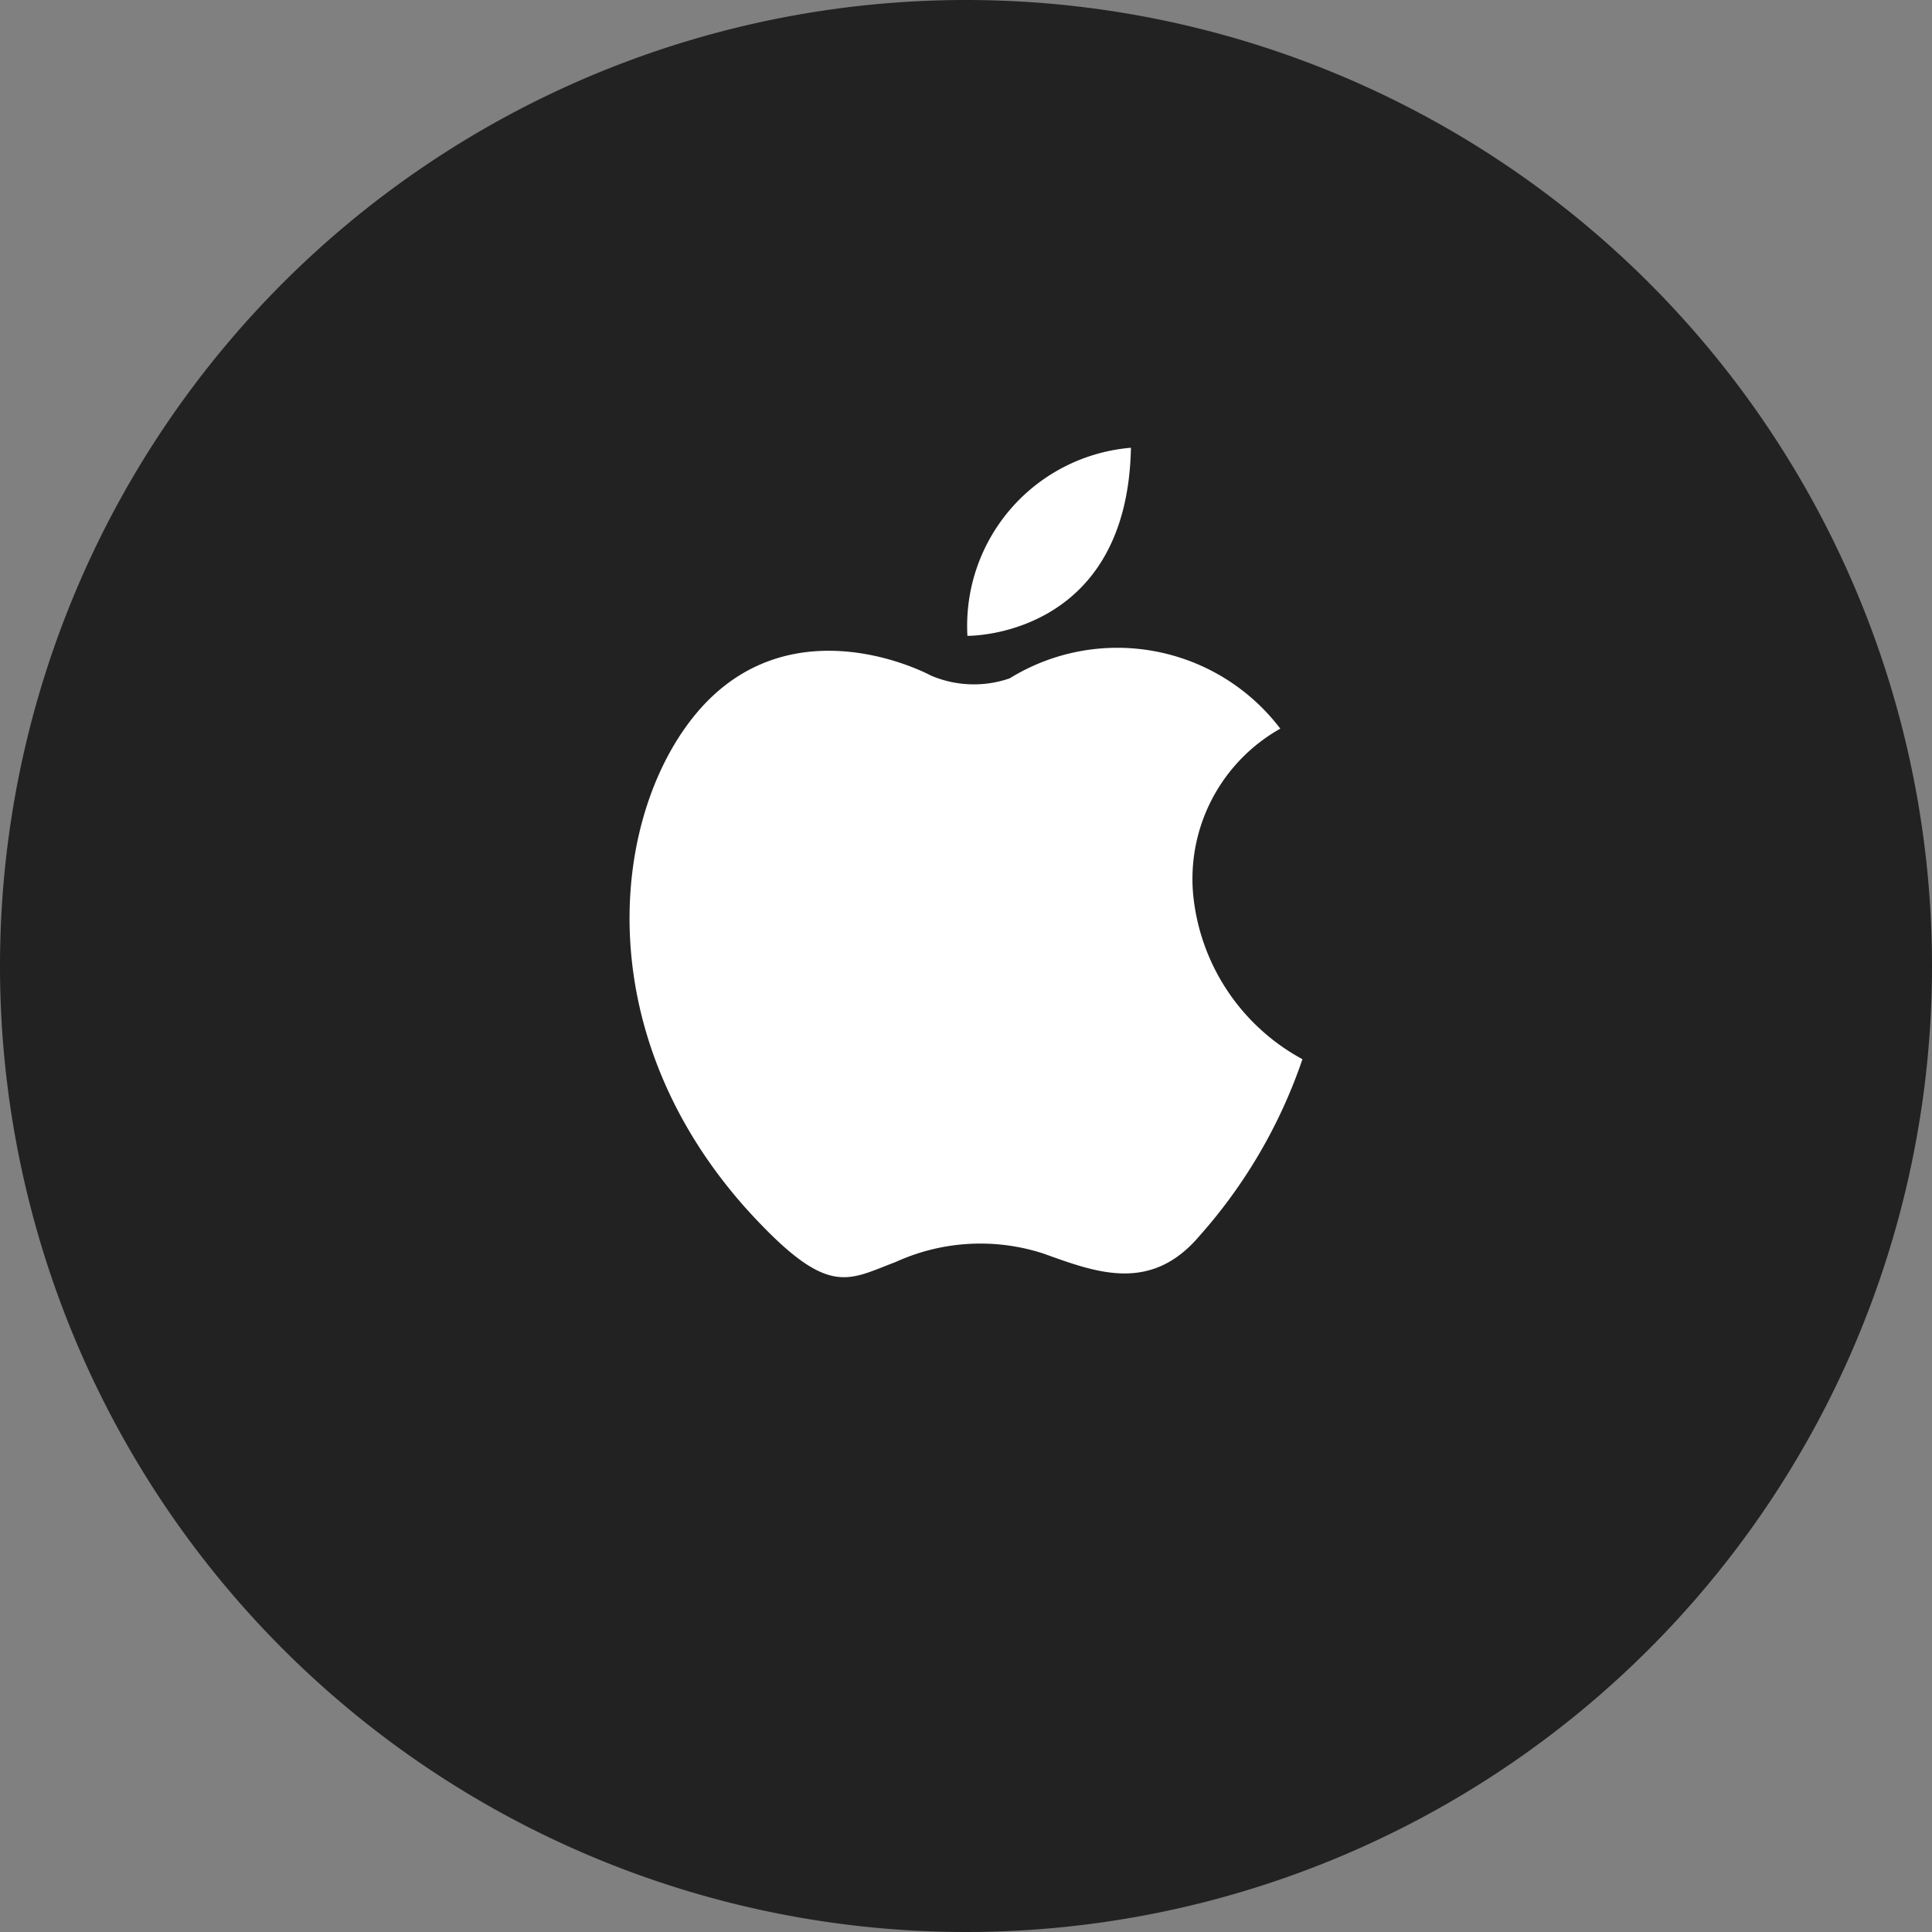 <svg xmlns="http://www.w3.org/2000/svg" xmlns:xlink="http://www.w3.org/1999/xlink" width="54" height="54" viewBox="0 0 54 54">
  <rect x="0" y="0" width="54" height="54" fill="#808080" stroke="none"/>
  <defs>
    <clipPath id="clip-path">
      <rect id="사각형_1205" data-name="사각형 1205" width="18.808" height="23.186" fill="none"/>
    </clipPath>
  </defs>
  <g id="그룹_290" data-name="그룹 290" transform="translate(-214 -635)">
    <g id="그룹_286" data-name="그룹 286" transform="translate(214 635)">
      <g id="그룹_279" data-name="그룹 279">
        <path id="패스_240" data-name="패스 240" d="M27,0A27,27,0,1,0,54,27,27,27,0,0,0,27,0" fill="#222"/>
      </g>
    </g>
    <g id="그룹_288" data-name="그룹 288" transform="translate(231.596 647.515)">
      <g id="그룹_287" data-name="그룹 287" clip-path="url(#clip-path)">
        <path id="패스_248" data-name="패스 248" d="M10.63,55.073A3.051,3.051,0,0,1,8.431,55c-1-.515-4.329-1.718-6.631,1.134s-2.955,8.8,1.443,13.744c2.3,2.543,2.817,2.027,4.192,1.512a5.7,5.7,0,0,1,4.123-.241c1.443.515,2.989,1.134,4.364-.481a14.418,14.418,0,0,0,2.886-4.948,5.875,5.875,0,0,1-3.058-4.639,4.818,4.818,0,0,1,2.439-4.6,5.723,5.723,0,0,0-7.559-1.409" transform="translate(0 -48.63)" fill="#fff"/>
        <path id="패스_249" data-name="패스 249" d="M95.959,0a4.993,4.993,0,0,0-4.57,5.257s4.467.069,4.57-5.257" transform="translate(-81.945)" fill="#fff"/>
      </g>
    </g>
  </g>
</svg>
